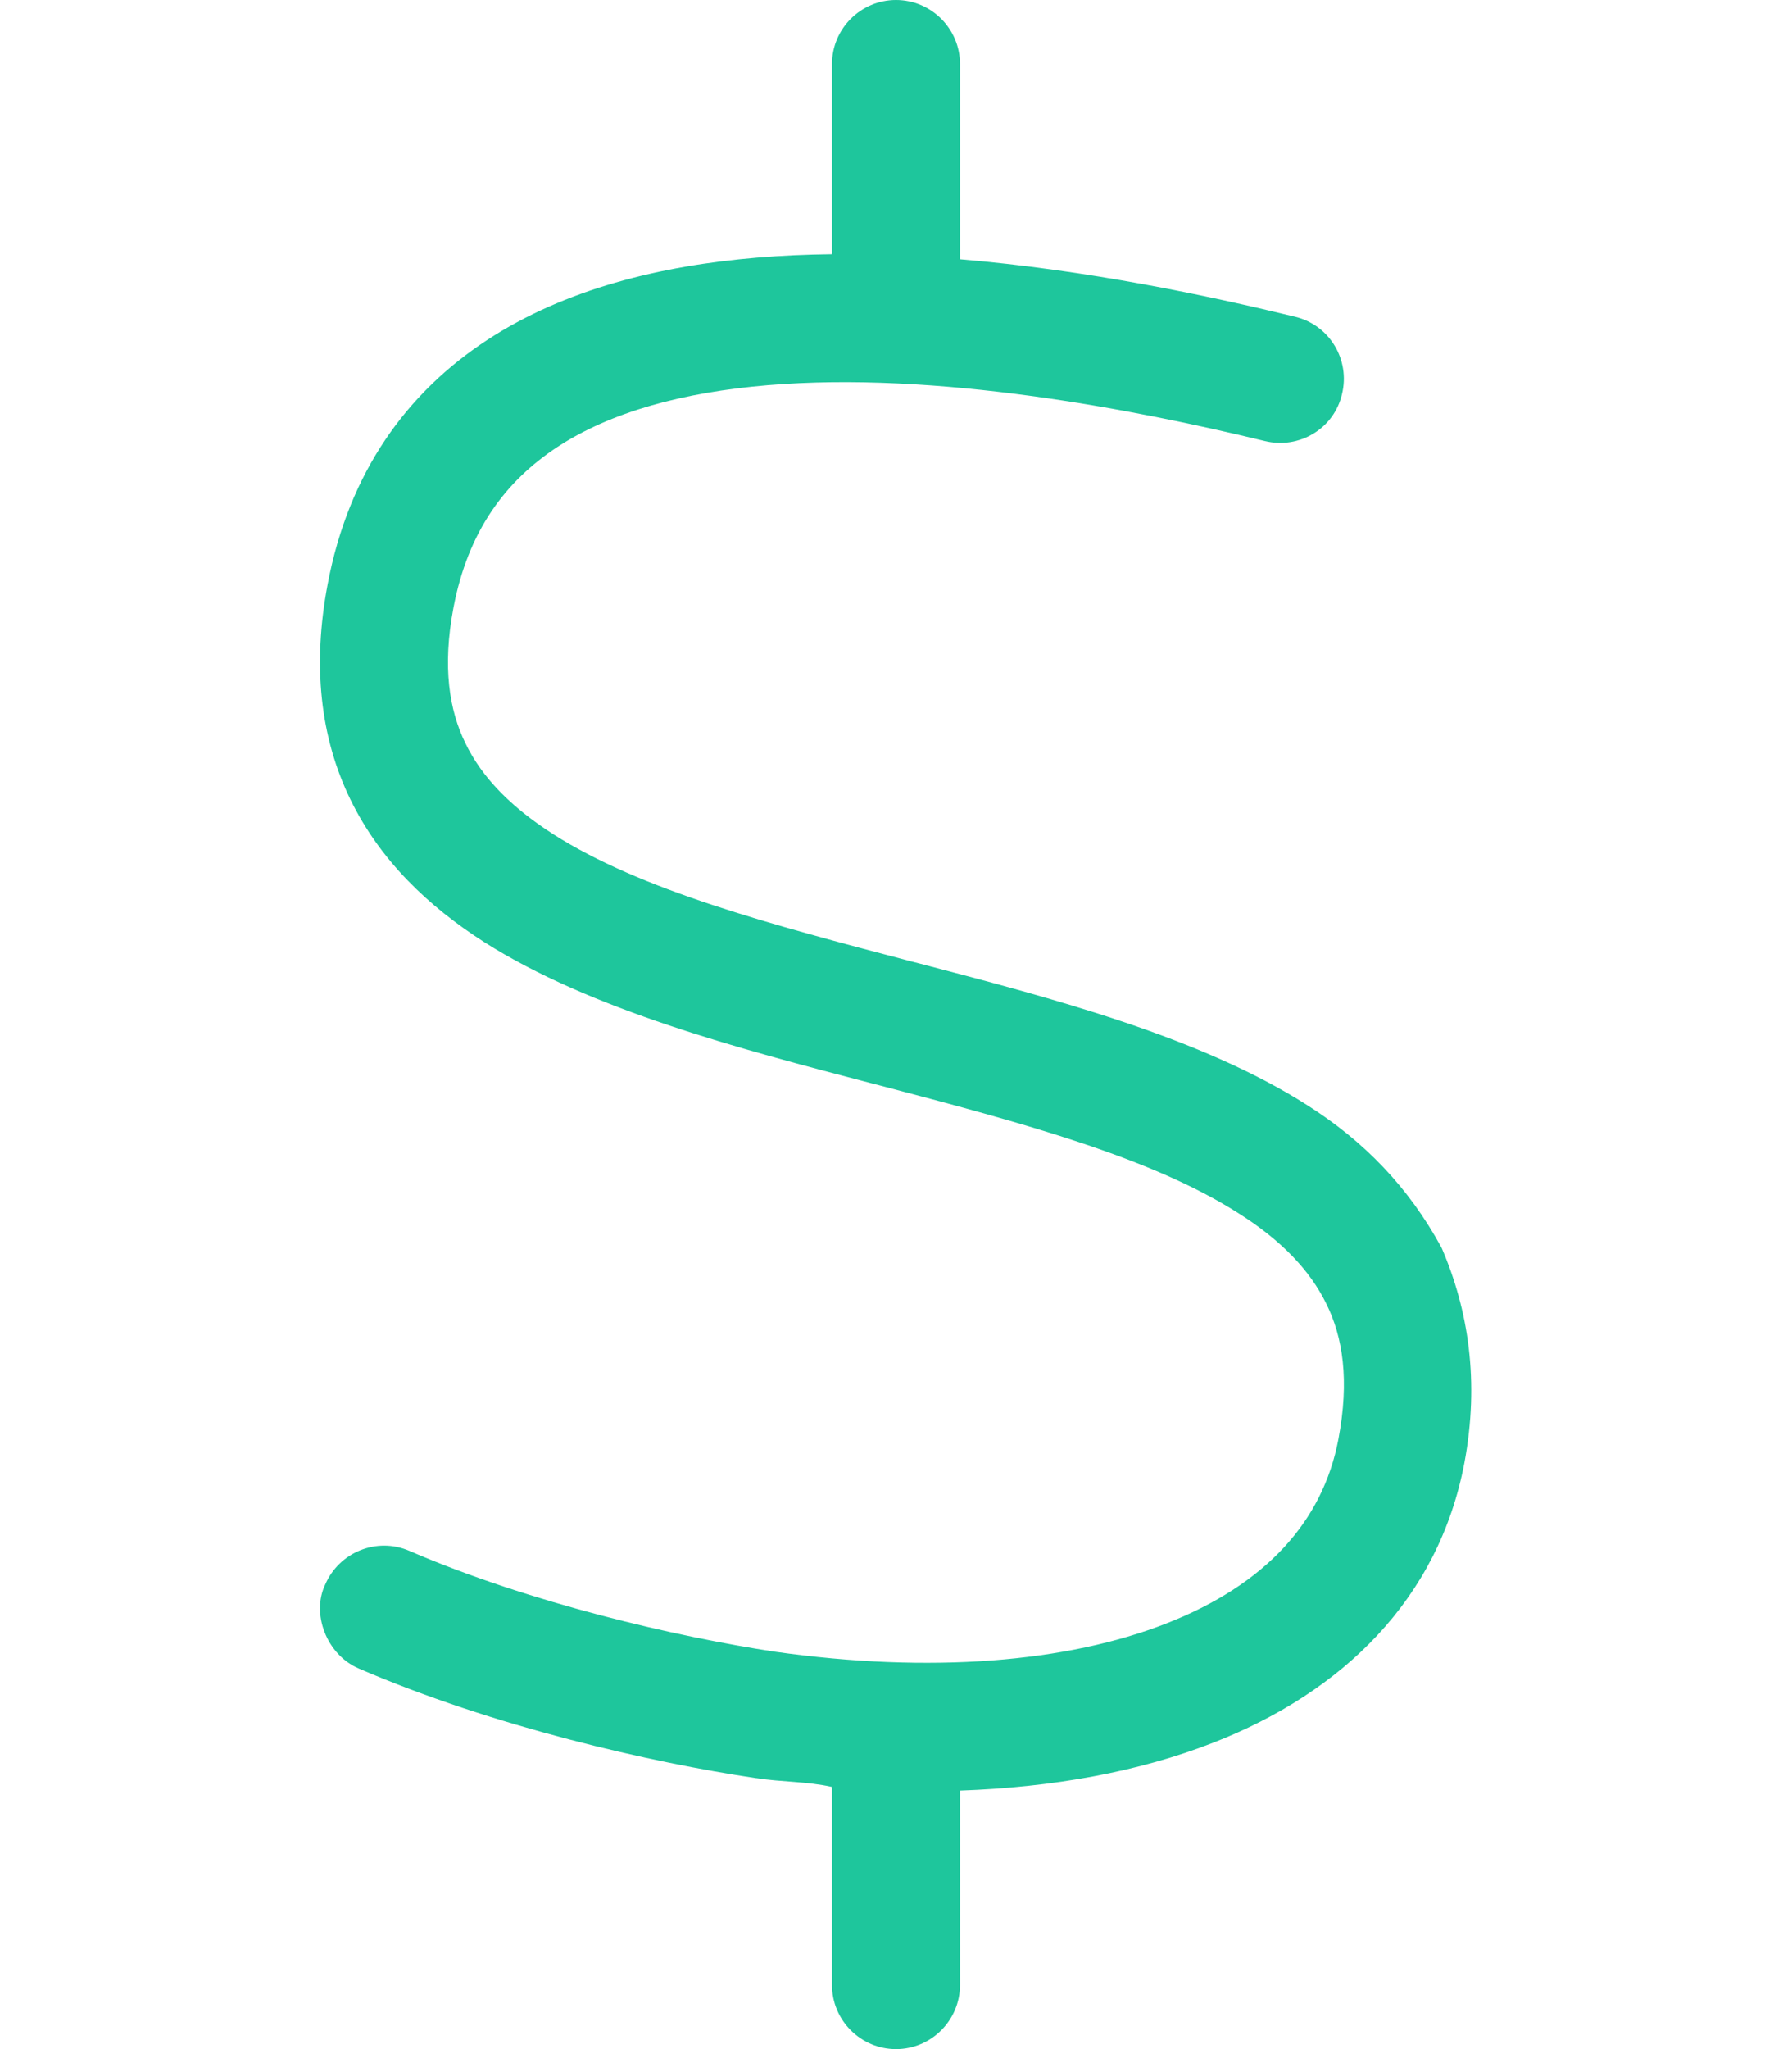 <svg width="42" height="48" viewBox="0 0 42 48" fill="none" xmlns="http://www.w3.org/2000/svg">
<path d="M22.5 6.073C25.472 6.323 28.303 6.921 30.356 7.42C31.163 7.616 31.65 8.427 31.453 9.232C31.266 10.041 30.45 10.528 29.644 10.331C26.55 9.581 21.956 8.692 17.991 9.023C16.012 9.189 14.32 9.647 13.061 10.472C11.853 11.269 10.97 12.431 10.627 14.241C10.365 15.628 10.531 16.641 10.908 17.409C11.293 18.206 11.968 18.9 12.962 19.538C15.02 20.85 18.028 21.647 21.384 22.528L21.534 22.566C24.694 23.391 28.153 24.3 30.647 25.894C31.959 26.728 33.009 27.797 33.788 29.231C34.416 30.684 34.678 32.362 34.322 34.266C33.712 37.481 31.444 39.647 28.444 40.819C26.7 41.503 24.675 41.869 22.5 41.944V46.5C22.5 47.325 21.825 48 21 48C20.175 48 19.5 47.325 19.5 46.5V41.859C18.919 41.728 18.328 41.747 17.728 41.653H17.719C15.262 41.288 11.56 40.444 8.407 39.084C7.645 38.756 7.295 37.791 7.623 37.116C7.951 36.356 8.833 36 9.593 36.328C12.438 37.556 15.872 38.344 18.159 38.691C21.806 39.206 25.012 38.944 27.347 38.025C29.644 37.125 31.003 35.653 31.369 33.712C31.631 32.325 31.472 31.322 31.087 30.544C30.703 29.756 30.028 29.053 29.034 28.425C26.981 27.113 23.972 26.306 20.616 25.425L20.466 25.387C17.306 24.562 13.848 23.653 11.349 22.069C10.044 21.234 8.907 20.156 8.21 18.722C7.505 17.269 7.319 15.591 7.679 13.688C8.175 11.062 9.536 9.195 11.42 7.963C13.252 6.765 15.497 6.223 17.738 6.035C18.319 5.986 18.909 5.961 19.5 5.954V1.5C19.5 0.672 20.175 0 21 0C21.825 0 22.5 0.672 22.5 1.5V6.073Z" fill="#1EC69C"/>
</svg>
